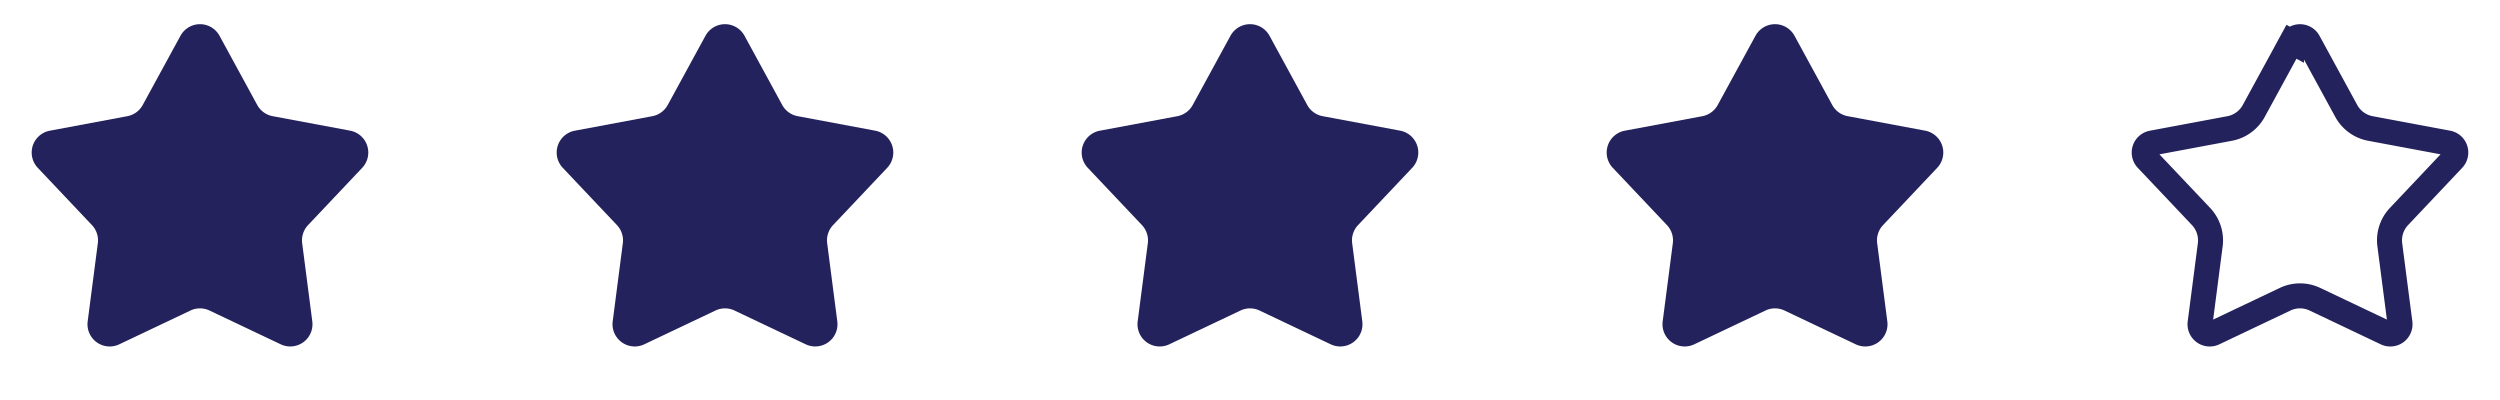 <svg width="100" height="16" fill="none" xmlns="http://www.w3.org/2000/svg"><path d="M7.22 1.43a.889.889 0 0 1 1.56 0l1.51 2.77a.889.889 0 0 0 .617.447l3.1.58a.89.89 0 0 1 .482 1.485l-2.167 2.292a.889.889 0 0 0-.235.725l.405 3.127a.889.889 0 0 1-1.262.917l-2.85-1.352a.889.889 0 0 0-.762 0L4.77 13.773a.889.889 0 0 1-1.263-.917l.406-3.127a.889.889 0 0 0-.235-.725L1.51 6.712a.889.889 0 0 1 .483-1.484l3.099-.58a.889.889 0 0 0 .617-.449l1.51-2.768Zm21 0a.889.889 0 0 1 1.56 0l1.51 2.77a.889.889 0 0 0 .617.447l3.1.58a.89.89 0 0 1 .482 1.485l-2.167 2.292a.889.889 0 0 0-.235.725l.405 3.127a.889.889 0 0 1-1.262.917l-2.849-1.352a.889.889 0 0 0-.762 0l-2.849 1.352a.889.889 0 0 1-1.262-.917l.405-3.127a.889.889 0 0 0-.235-.725L22.51 6.712a.889.889 0 0 1 .483-1.484l3.1-.58a.889.889 0 0 0 .616-.449l1.51-2.768Zm21 0a.889.889 0 0 1 1.56 0l1.51 2.77a.889.889 0 0 0 .617.447l3.1.58a.89.89 0 0 1 .482 1.485l-2.167 2.292a.889.889 0 0 0-.235.725l.405 3.127a.889.889 0 0 1-1.262.917l-2.849-1.352a.889.889 0 0 0-.762 0l-2.849 1.352a.889.889 0 0 1-1.263-.917l.406-3.127a.889.889 0 0 0-.235-.725L43.51 6.712a.889.889 0 0 1 .483-1.484l3.1-.58a.889.889 0 0 0 .616-.449l1.51-2.768Zm21 0a.889.889 0 0 1 1.56 0l1.51 2.77a.889.889 0 0 0 .617.447l3.1.58a.89.89 0 0 1 .482 1.485l-2.167 2.292a.889.889 0 0 0-.235.725l.406 3.127a.889.889 0 0 1-1.263.917l-2.849-1.352a.889.889 0 0 0-.762 0l-2.849 1.352a.889.889 0 0 1-1.263-.917l.406-3.127a.889.889 0 0 0-.235-.725L64.51 6.712a.889.889 0 0 1 .483-1.484l3.1-.58a.889.889 0 0 0 .616-.449l1.51-2.768Z" fill="#23225C"/><path d="M91.659 1.67a.389.389 0 0 1 .682 0l1.51 2.769c.2.366.554.623.964.7l3.1.58a.389.389 0 0 1 .21.65L95.96 8.66c-.287.303-.422.72-.368 1.133l.406 3.127a.389.389 0 0 1-.553.402l-2.848-1.353a1.388 1.388 0 0 0-1.192 0l-2.848 1.353a.389.389 0 0 1-.553-.402l.406-3.127a1.389 1.389 0 0 0-.368-1.133l-2.167-2.29a.389.389 0 0 1 .21-.65l3.1-.58c.41-.077.764-.334.964-.7l1.51-2.769-.44-.24.44.24Z" stroke="#23225C"/></svg>